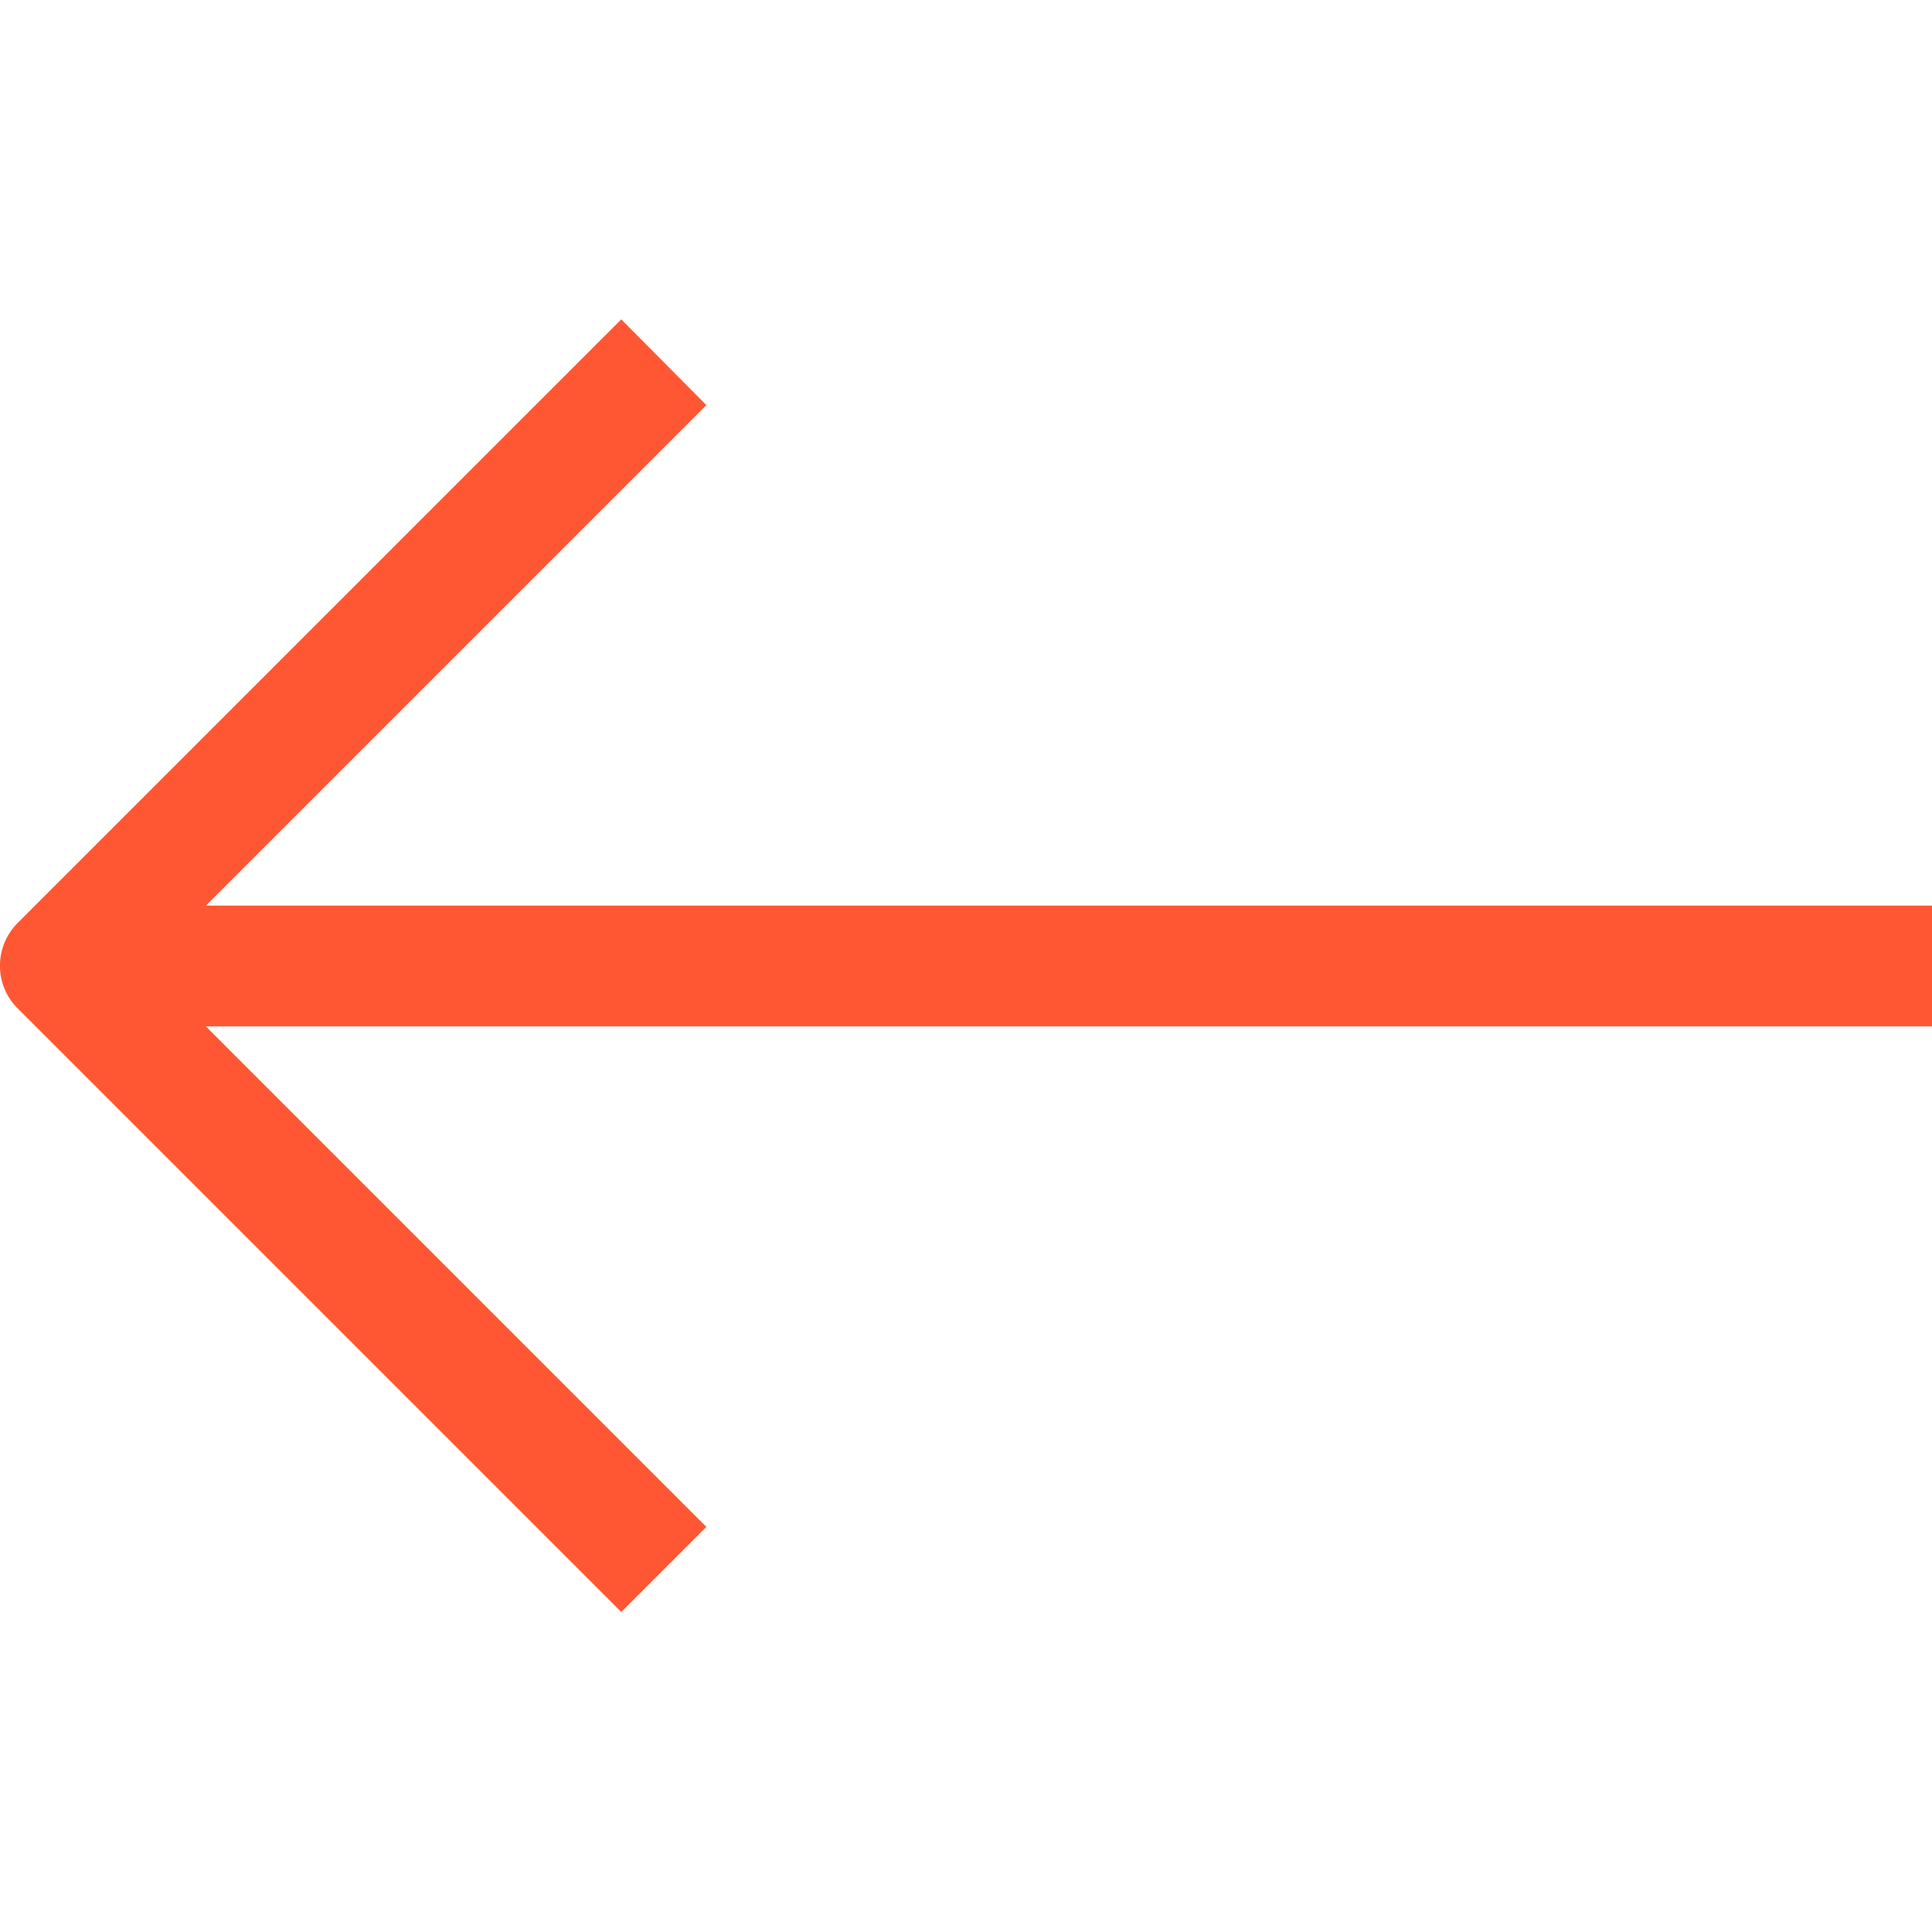 <?xml version="1.0" encoding="UTF-8" standalone="no"?>
<svg
   viewBox="0 0 32 32"
   version="1.1"
   id="svg1"
   
   
   
   
   xmlns="http://www.w3.org/2000/svg"
   >
  <defs
     id="defs1" />
  
  <title
     id="title1">4-Arrow Left</title>
  <g
     id="_4-Arrow_Left"
     data-name="4-Arrow Left"
     style="fill:#ff5733;fill-opacity:1">
    <path
       d="M32,15H3.41l8.29-8.29L10.29,5.29l-10,10a1,1,0,0,0,0,1.41l10,10,1.41-1.41L3.41,17H32Z"
       id="path1"
       style="fill:#ff5733;fill-opacity:1" />
  </g>
</svg>
